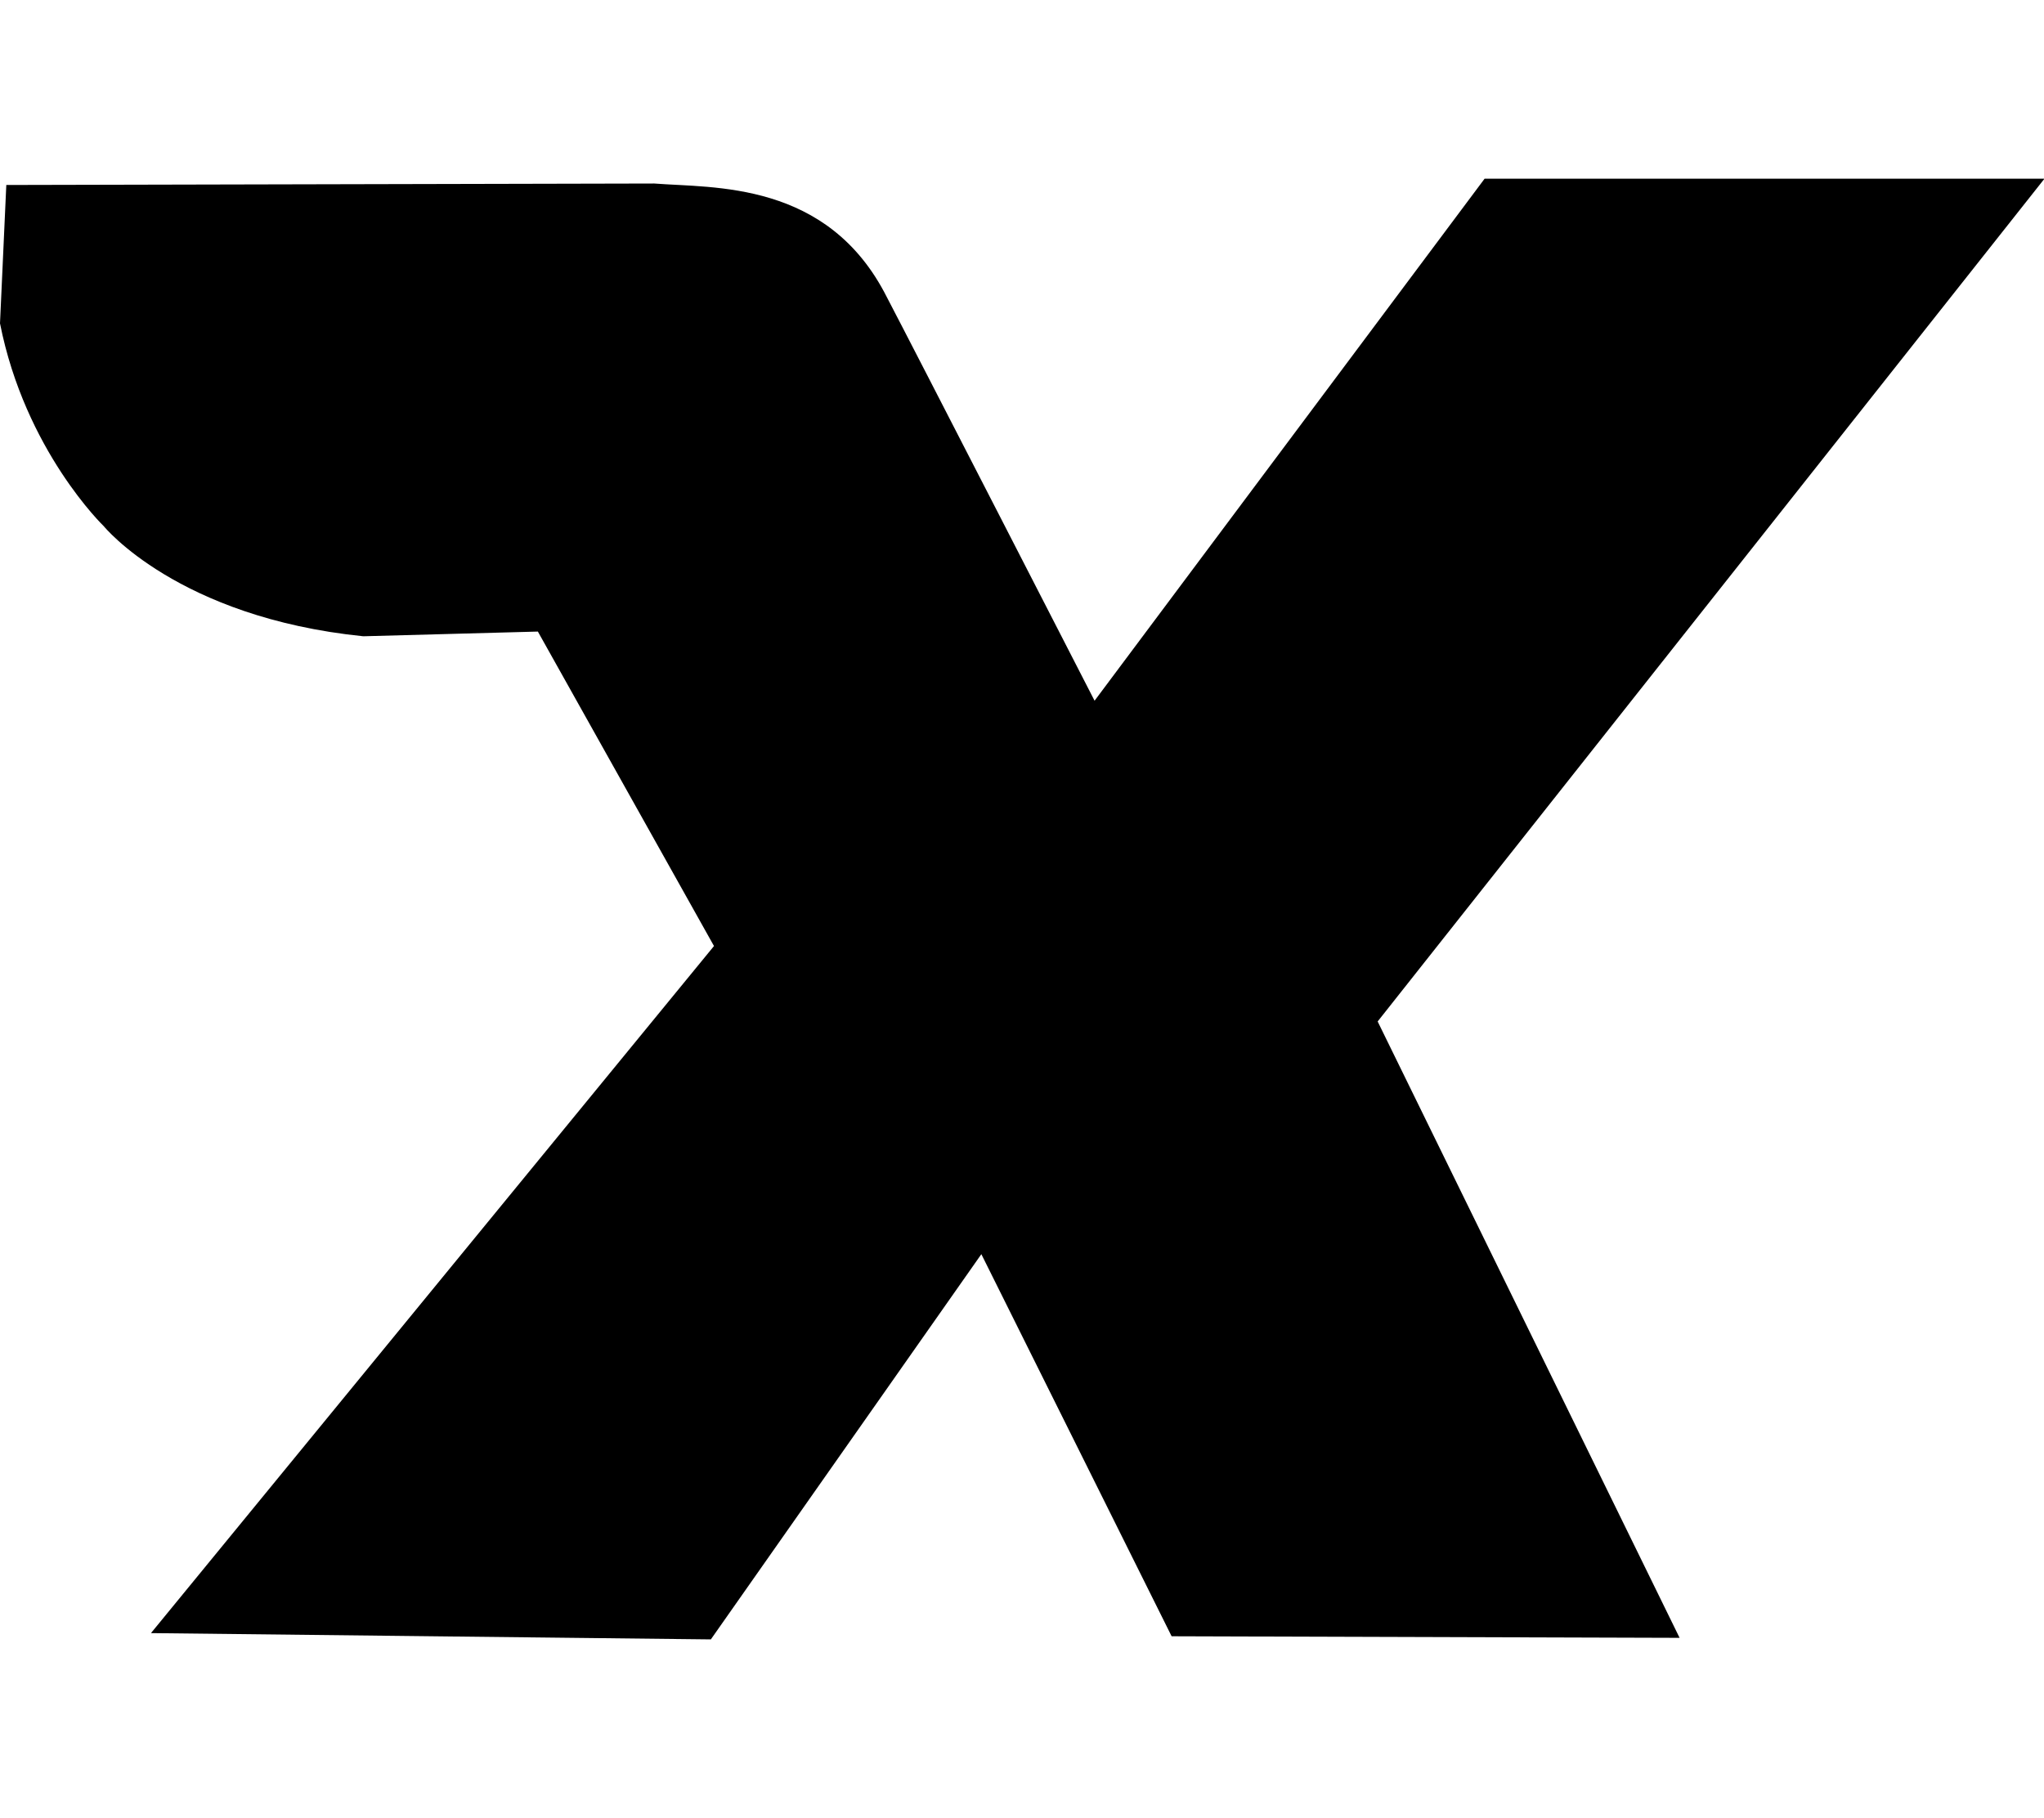 <?xml version="1.0" standalone="no"?><!DOCTYPE svg PUBLIC "-//W3C//DTD SVG 1.1//EN" "http://www.w3.org/Graphics/SVG/1.1/DTD/svg11.dtd"><svg t="1571147963599" class="icon" viewBox="0 0 1151 1024" version="1.1" xmlns="http://www.w3.org/2000/svg" p-id="1609" xmlns:xlink="http://www.w3.org/1999/xlink" width="224.805" height="200"><defs><style type="text/css"></style></defs><path d="M3.551 104.185l364.856-0.828c33.21 2.663 97.854-1.823 131.063 64.147 13.729 26.132 116.897 227.153 116.897 227.153L835.993 100.647h315.267L775.775 575.31l170.025 347.151-286.046-0.888-107.144-215.2-152.319 216.963-315.279-3.539L402.054 532.822l-99.179-177.114-98.303 2.651c-104.505-10.628-146.118-61.981-146.118-61.981S14.167 253.854 0 182.12z" p-id="1610" data-spm-anchor-id="a313x.7781069.0.i1" class="selected"></path></svg>